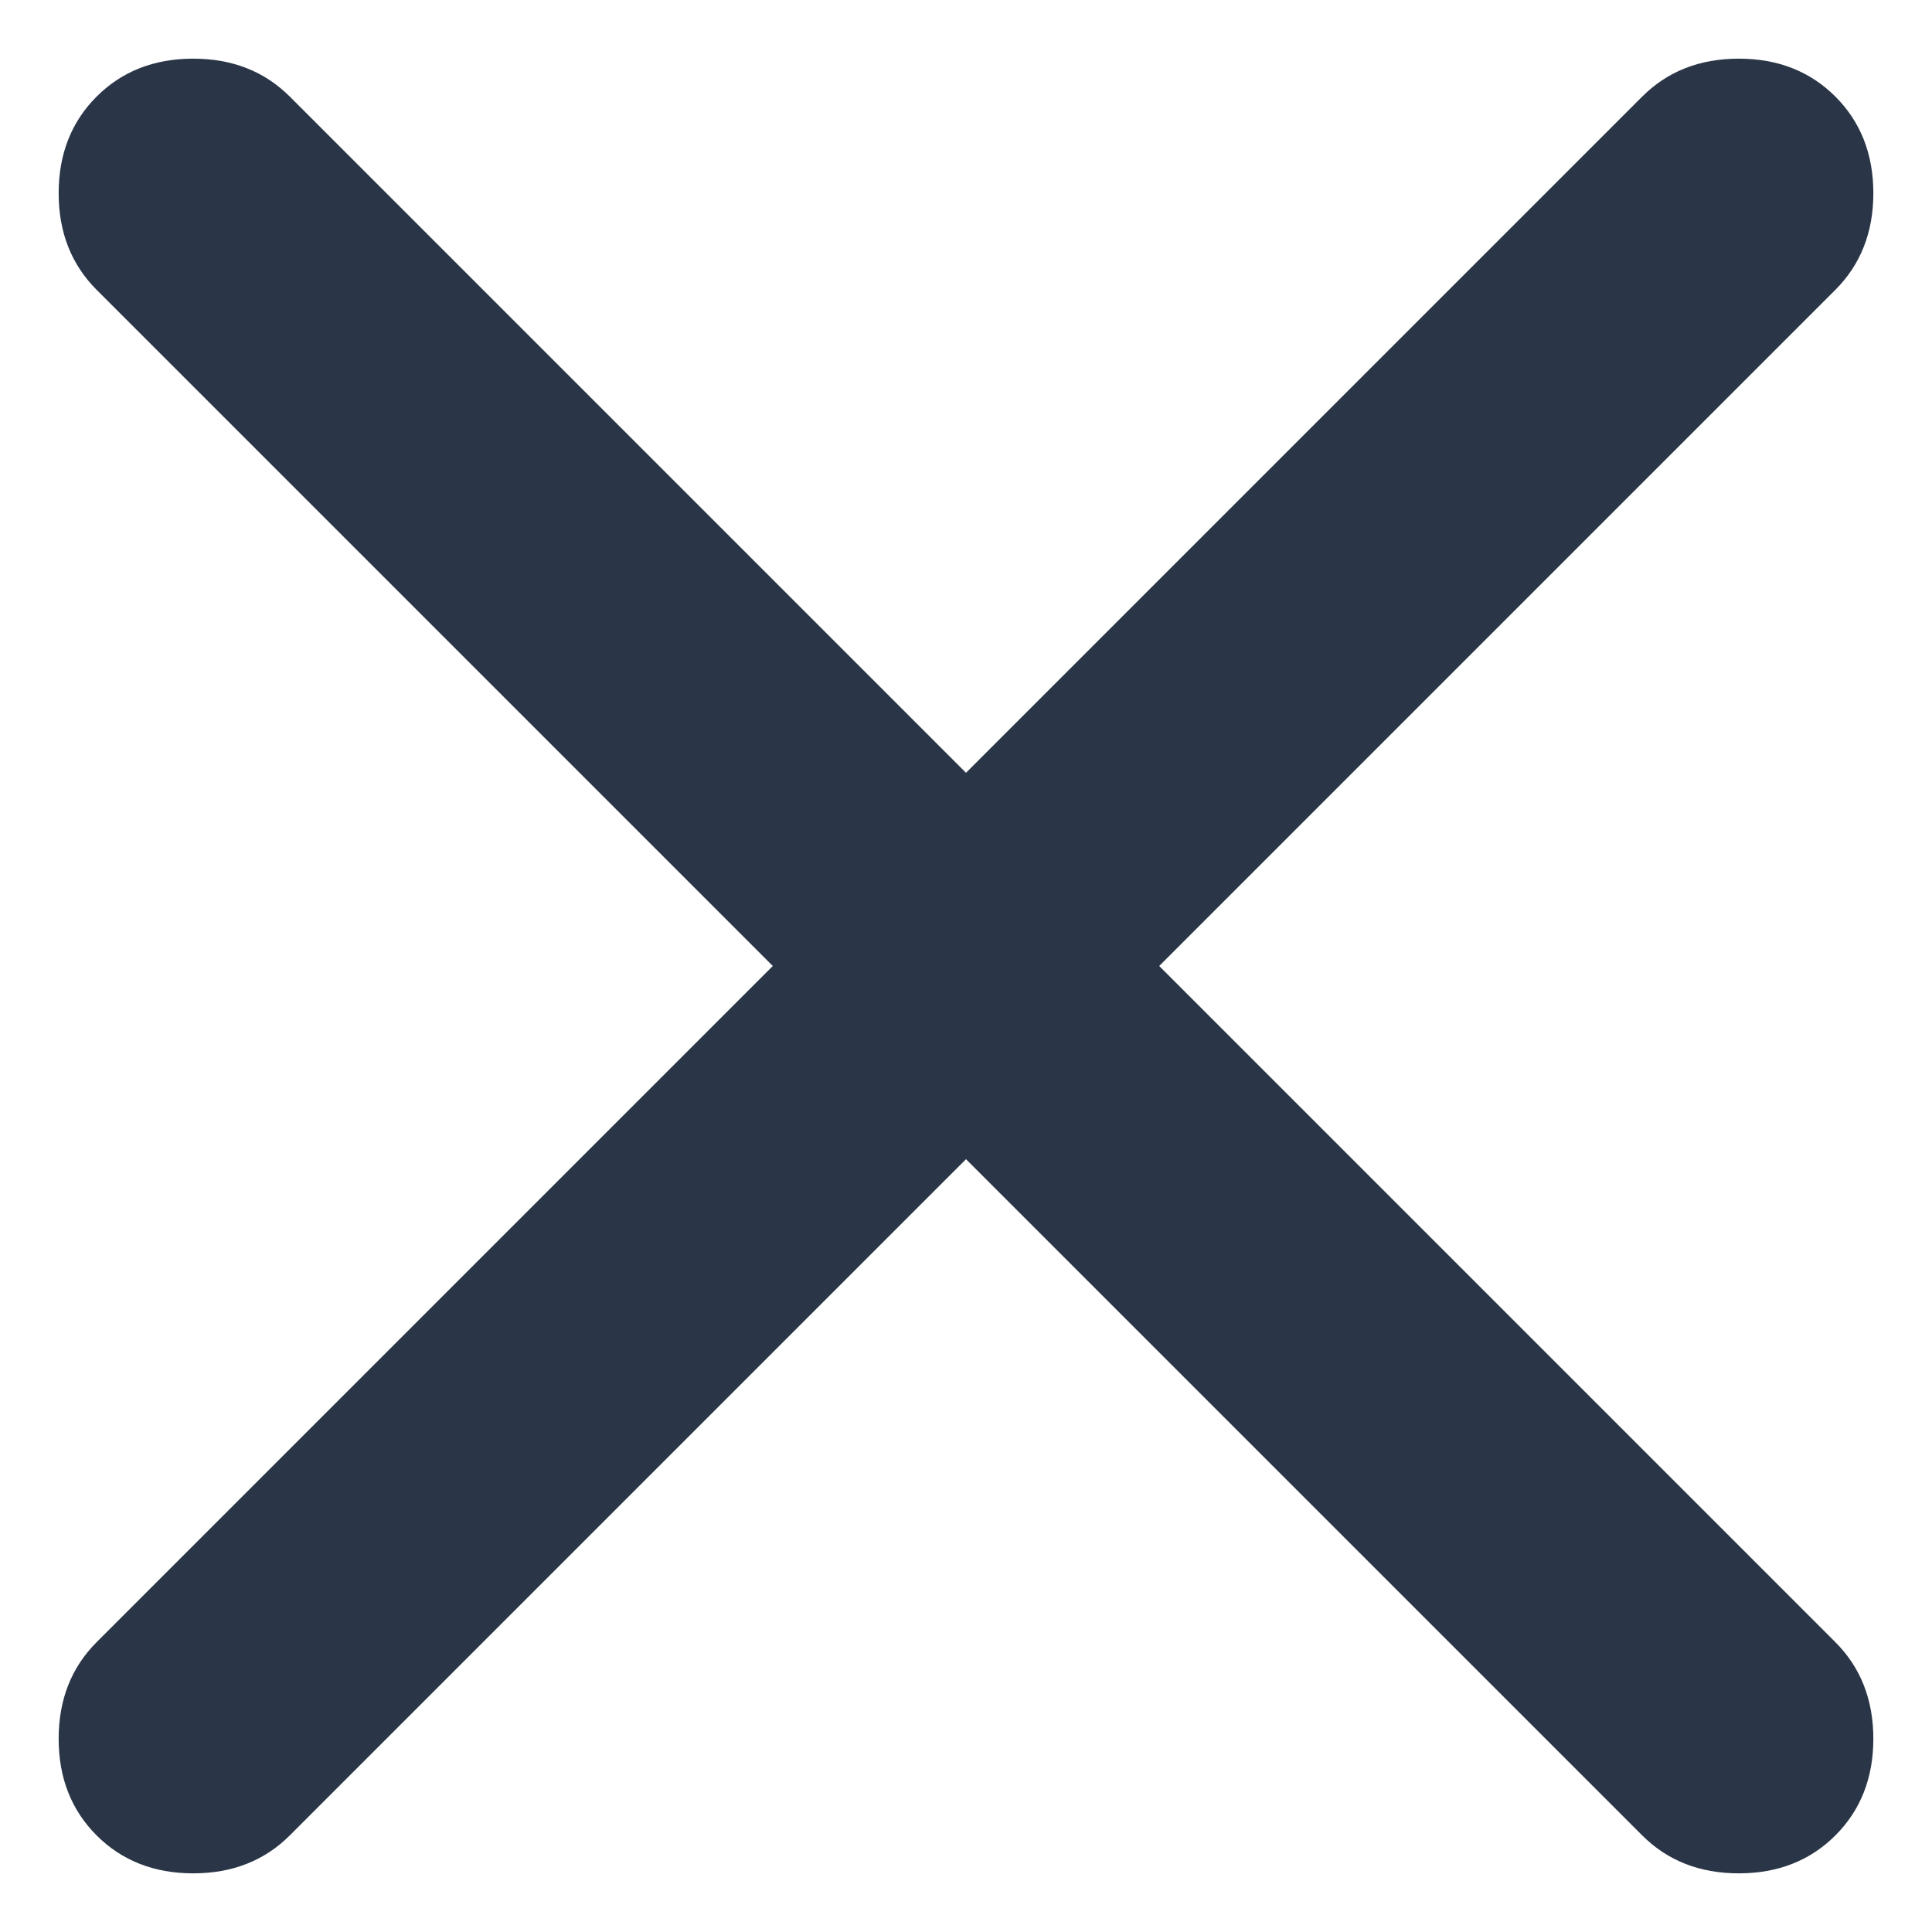 <svg width="14" height="14" viewBox="0 0 14 14" fill="none" xmlns="http://www.w3.org/2000/svg">
<path d="M7 8.4L2.1 13.3C1.917 13.483 1.683 13.575 1.4 13.575C1.117 13.575 0.883 13.483 0.7 13.3C0.517 13.117 0.425 12.883 0.425 12.6C0.425 12.317 0.517 12.083 0.7 11.9L5.6 7L0.7 2.1C0.517 1.917 0.425 1.683 0.425 1.4C0.425 1.117 0.517 0.883 0.7 0.7C0.883 0.517 1.117 0.425 1.4 0.425C1.683 0.425 1.917 0.517 2.1 0.7L7 5.6L11.9 0.7C12.083 0.517 12.317 0.425 12.6 0.425C12.883 0.425 13.117 0.517 13.3 0.7C13.483 0.883 13.575 1.117 13.575 1.4C13.575 1.683 13.483 1.917 13.3 2.1L8.4 7L13.3 11.9C13.483 12.083 13.575 12.317 13.575 12.6C13.575 12.883 13.483 13.117 13.3 13.3C13.117 13.483 12.883 13.575 12.6 13.575C12.317 13.575 12.083 13.483 11.9 13.3L7 8.4Z" fill="#2A3647"/>
</svg>
